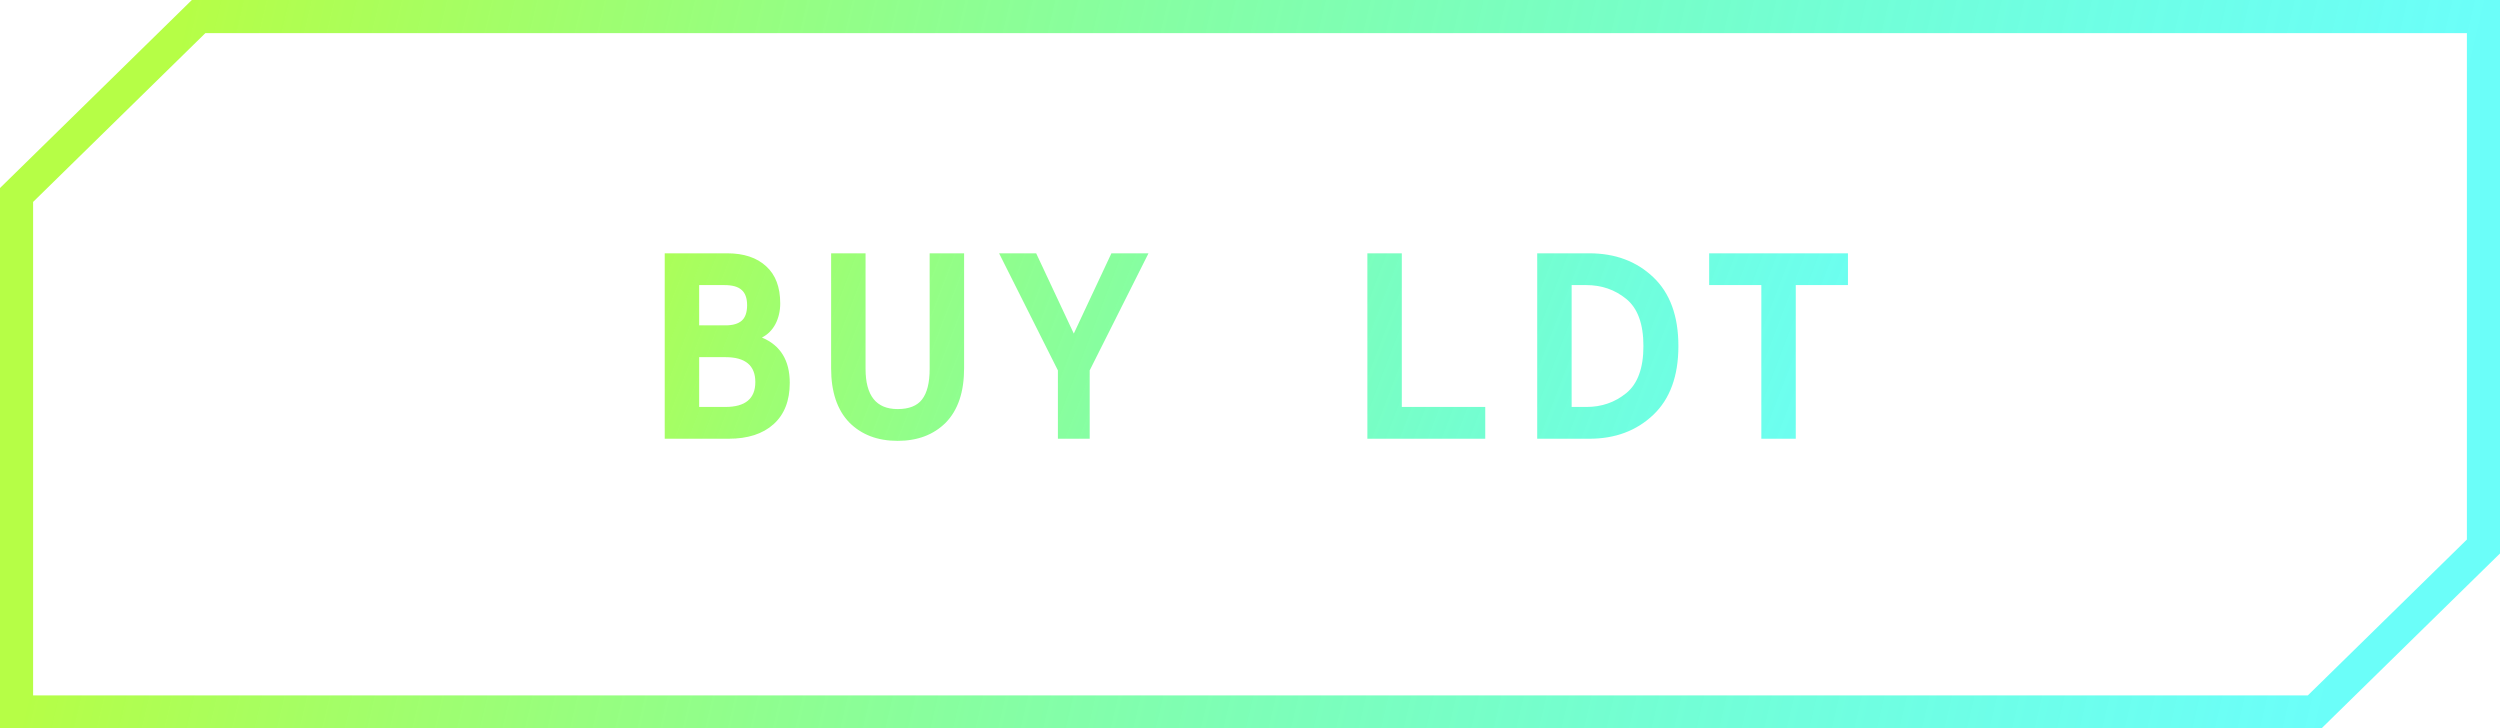 <svg width="302" height="88" viewBox="0 0 302 88" fill="none" xmlns="http://www.w3.org/2000/svg">
<path d="M2.6 22.964L2 23.552V24.392V84V86H4H278.791H279.608L280.191 85.428L299.4 66.605L300 66.017V65.177V4V2H298H24.809H23.993L23.41 2.572L2.6 22.964Z" stroke="url(#paint0_linear_733_538)" stroke-width="4"/>
<path d="M80.299 53V30.6H87.851C89.856 30.6 91.424 31.123 92.555 32.168C93.686 33.192 94.251 34.685 94.251 36.648C94.251 37.565 94.059 38.397 93.675 39.144C93.291 39.869 92.747 40.413 92.043 40.776C94.283 41.715 95.403 43.539 95.403 46.248C95.403 48.403 94.752 50.067 93.451 51.24C92.15 52.413 90.336 53 88.011 53H80.299ZM84.459 39.304H87.627C88.523 39.304 89.184 39.112 89.611 38.728C90.037 38.344 90.251 37.725 90.251 36.872C90.251 36.019 90.027 35.4 89.579 35.016C89.152 34.632 88.469 34.44 87.531 34.44H84.459V39.304ZM84.459 49.16H87.627C90.037 49.16 91.243 48.157 91.243 46.152C91.243 44.147 90.037 43.144 87.627 43.144H84.459V49.16ZM100.399 44.488V30.6H104.559V44.552C104.559 47.795 105.849 49.416 108.431 49.416C109.796 49.416 110.777 49.032 111.375 48.264C111.993 47.475 112.303 46.237 112.303 44.552V30.6H116.463V44.488C116.463 47.347 115.727 49.533 114.255 51.048C112.783 52.52 110.841 53.256 108.431 53.256C106.02 53.256 104.079 52.52 102.607 51.048C101.135 49.533 100.399 47.347 100.399 44.488ZM127.794 53V44.744L120.69 30.6H125.17L129.714 40.296L134.258 30.6H138.738L131.634 44.744V53H127.794ZM165.178 53V30.6H169.338V49.16H179.418V53H165.178ZM185.694 53V30.6H191.998C195.112 30.6 197.683 31.56 199.71 33.48C201.736 35.4 202.75 38.173 202.75 41.8C202.75 45.427 201.736 48.2 199.71 50.12C197.683 52.04 195.112 53 191.998 53H185.694ZM189.854 49.16H191.646C193.48 49.16 195.08 48.605 196.446 47.496C197.832 46.365 198.526 44.467 198.526 41.8C198.526 39.133 197.832 37.235 196.446 36.104C195.08 34.995 193.48 34.44 191.646 34.44H189.854V49.16ZM212.769 53V34.44H206.465V30.6H223.233V34.44H216.929V53H212.769Z" fill="url(#paint1_linear_733_538)"/>
<defs>
<linearGradient id="paint0_linear_733_538" x1="21.758" y1="4" x2="285.071" y2="65.465" gradientUnits="userSpaceOnUse">
<stop stop-color="#B6FE46"/>
<stop offset="1" stop-color="#09FEF5" stop-opacity="0.6"/>
</linearGradient>
<linearGradient id="paint1_linear_733_538" x1="69.819" y1="24" x2="219.723" y2="81.393" gradientUnits="userSpaceOnUse">
<stop stop-color="#B6FE46"/>
<stop offset="1" stop-color="#09FEF5" stop-opacity="0.6"/>
</linearGradient>
</defs>
</svg>
